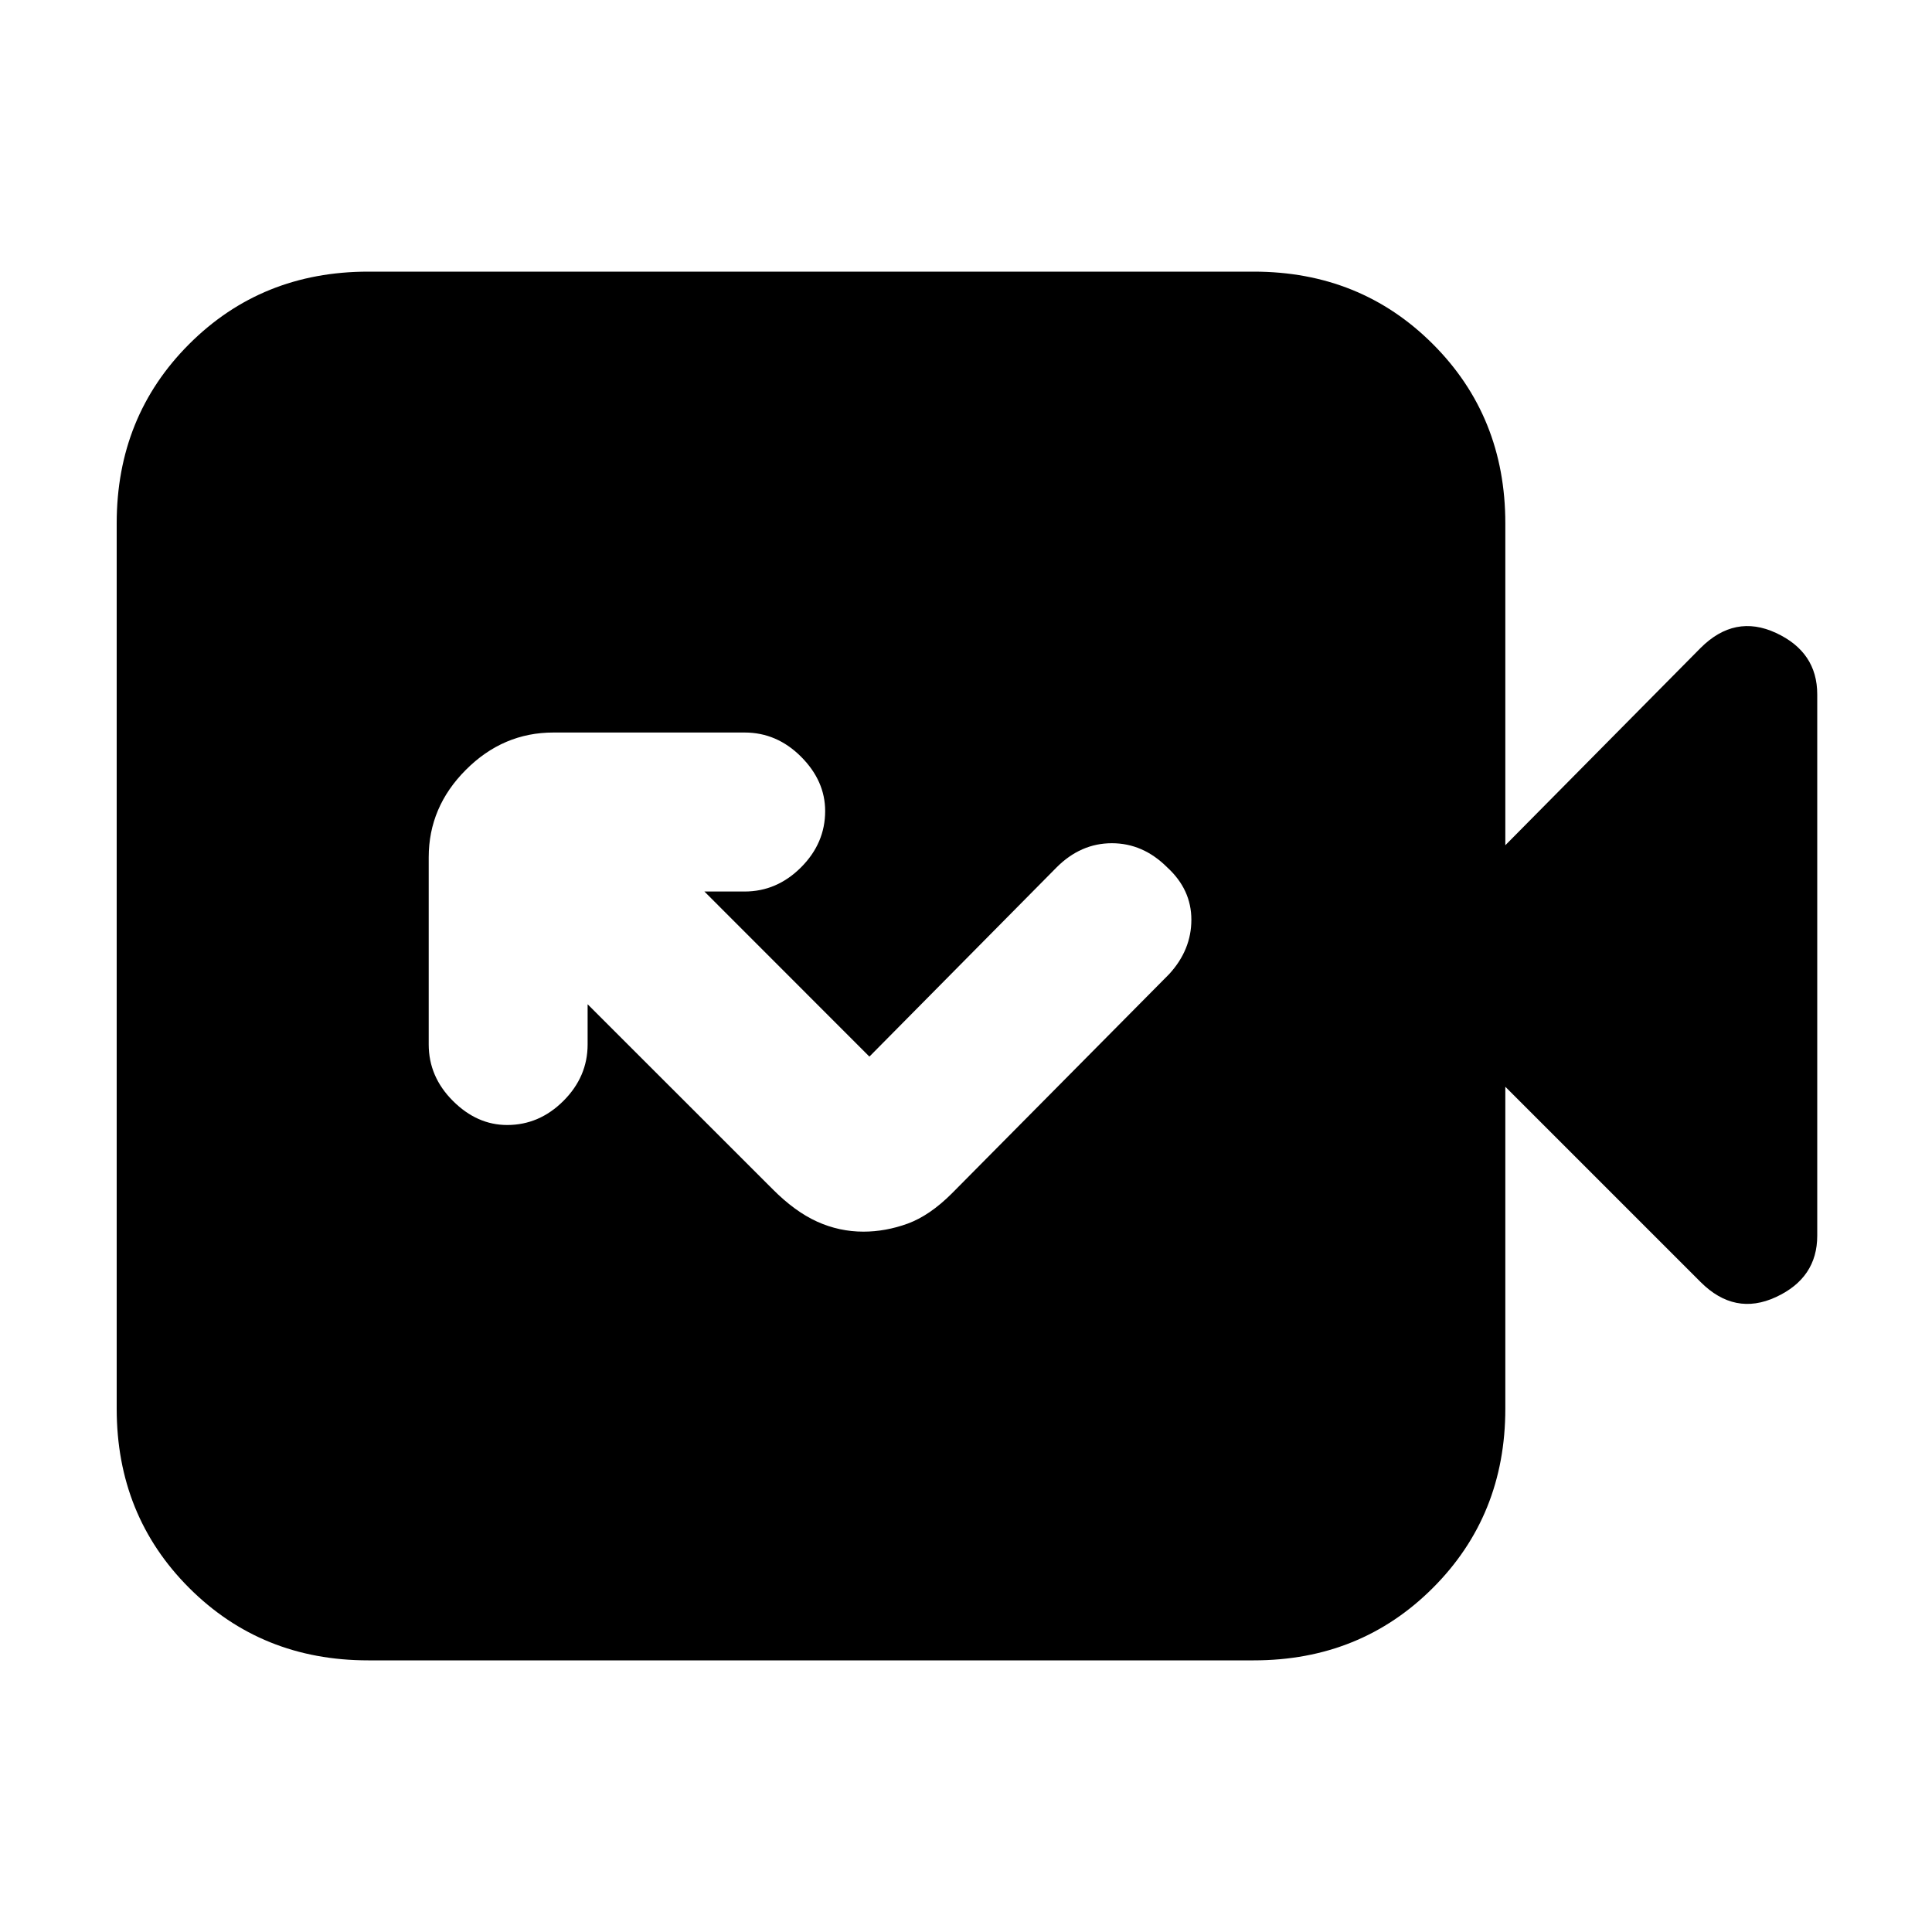 <svg xmlns="http://www.w3.org/2000/svg" height="20" width="20"><path d="M9 10.938 7.292 9.229H7.708Q8.042 9.229 8.292 8.979Q8.542 8.729 8.542 8.396Q8.542 8.083 8.292 7.833Q8.042 7.583 7.708 7.583H5.729Q5.208 7.583 4.823 7.969Q4.438 8.354 4.438 8.875V10.812Q4.438 11.146 4.688 11.396Q4.938 11.646 5.25 11.646Q5.583 11.646 5.833 11.396Q6.083 11.146 6.083 10.812V10.396L8 12.312Q8.229 12.542 8.458 12.646Q8.688 12.75 8.938 12.75Q9.167 12.75 9.396 12.667Q9.625 12.583 9.854 12.354L12.104 10.083Q12.333 9.833 12.333 9.521Q12.333 9.208 12.083 8.979Q11.833 8.729 11.51 8.729Q11.188 8.729 10.938 8.979ZM3.812 17.188Q2.708 17.188 1.958 16.438Q1.208 15.688 1.208 14.583V5.417Q1.208 4.312 1.958 3.562Q2.708 2.812 3.812 2.812H12.979Q14.083 2.812 14.833 3.562Q15.583 4.312 15.583 5.417V8.75L17.604 6.708Q17.958 6.354 18.385 6.552Q18.812 6.75 18.812 7.188V12.792Q18.812 13.229 18.385 13.427Q17.958 13.625 17.604 13.271L15.583 11.25V14.583Q15.583 15.688 14.833 16.438Q14.083 17.188 12.979 17.188Z"/></svg>